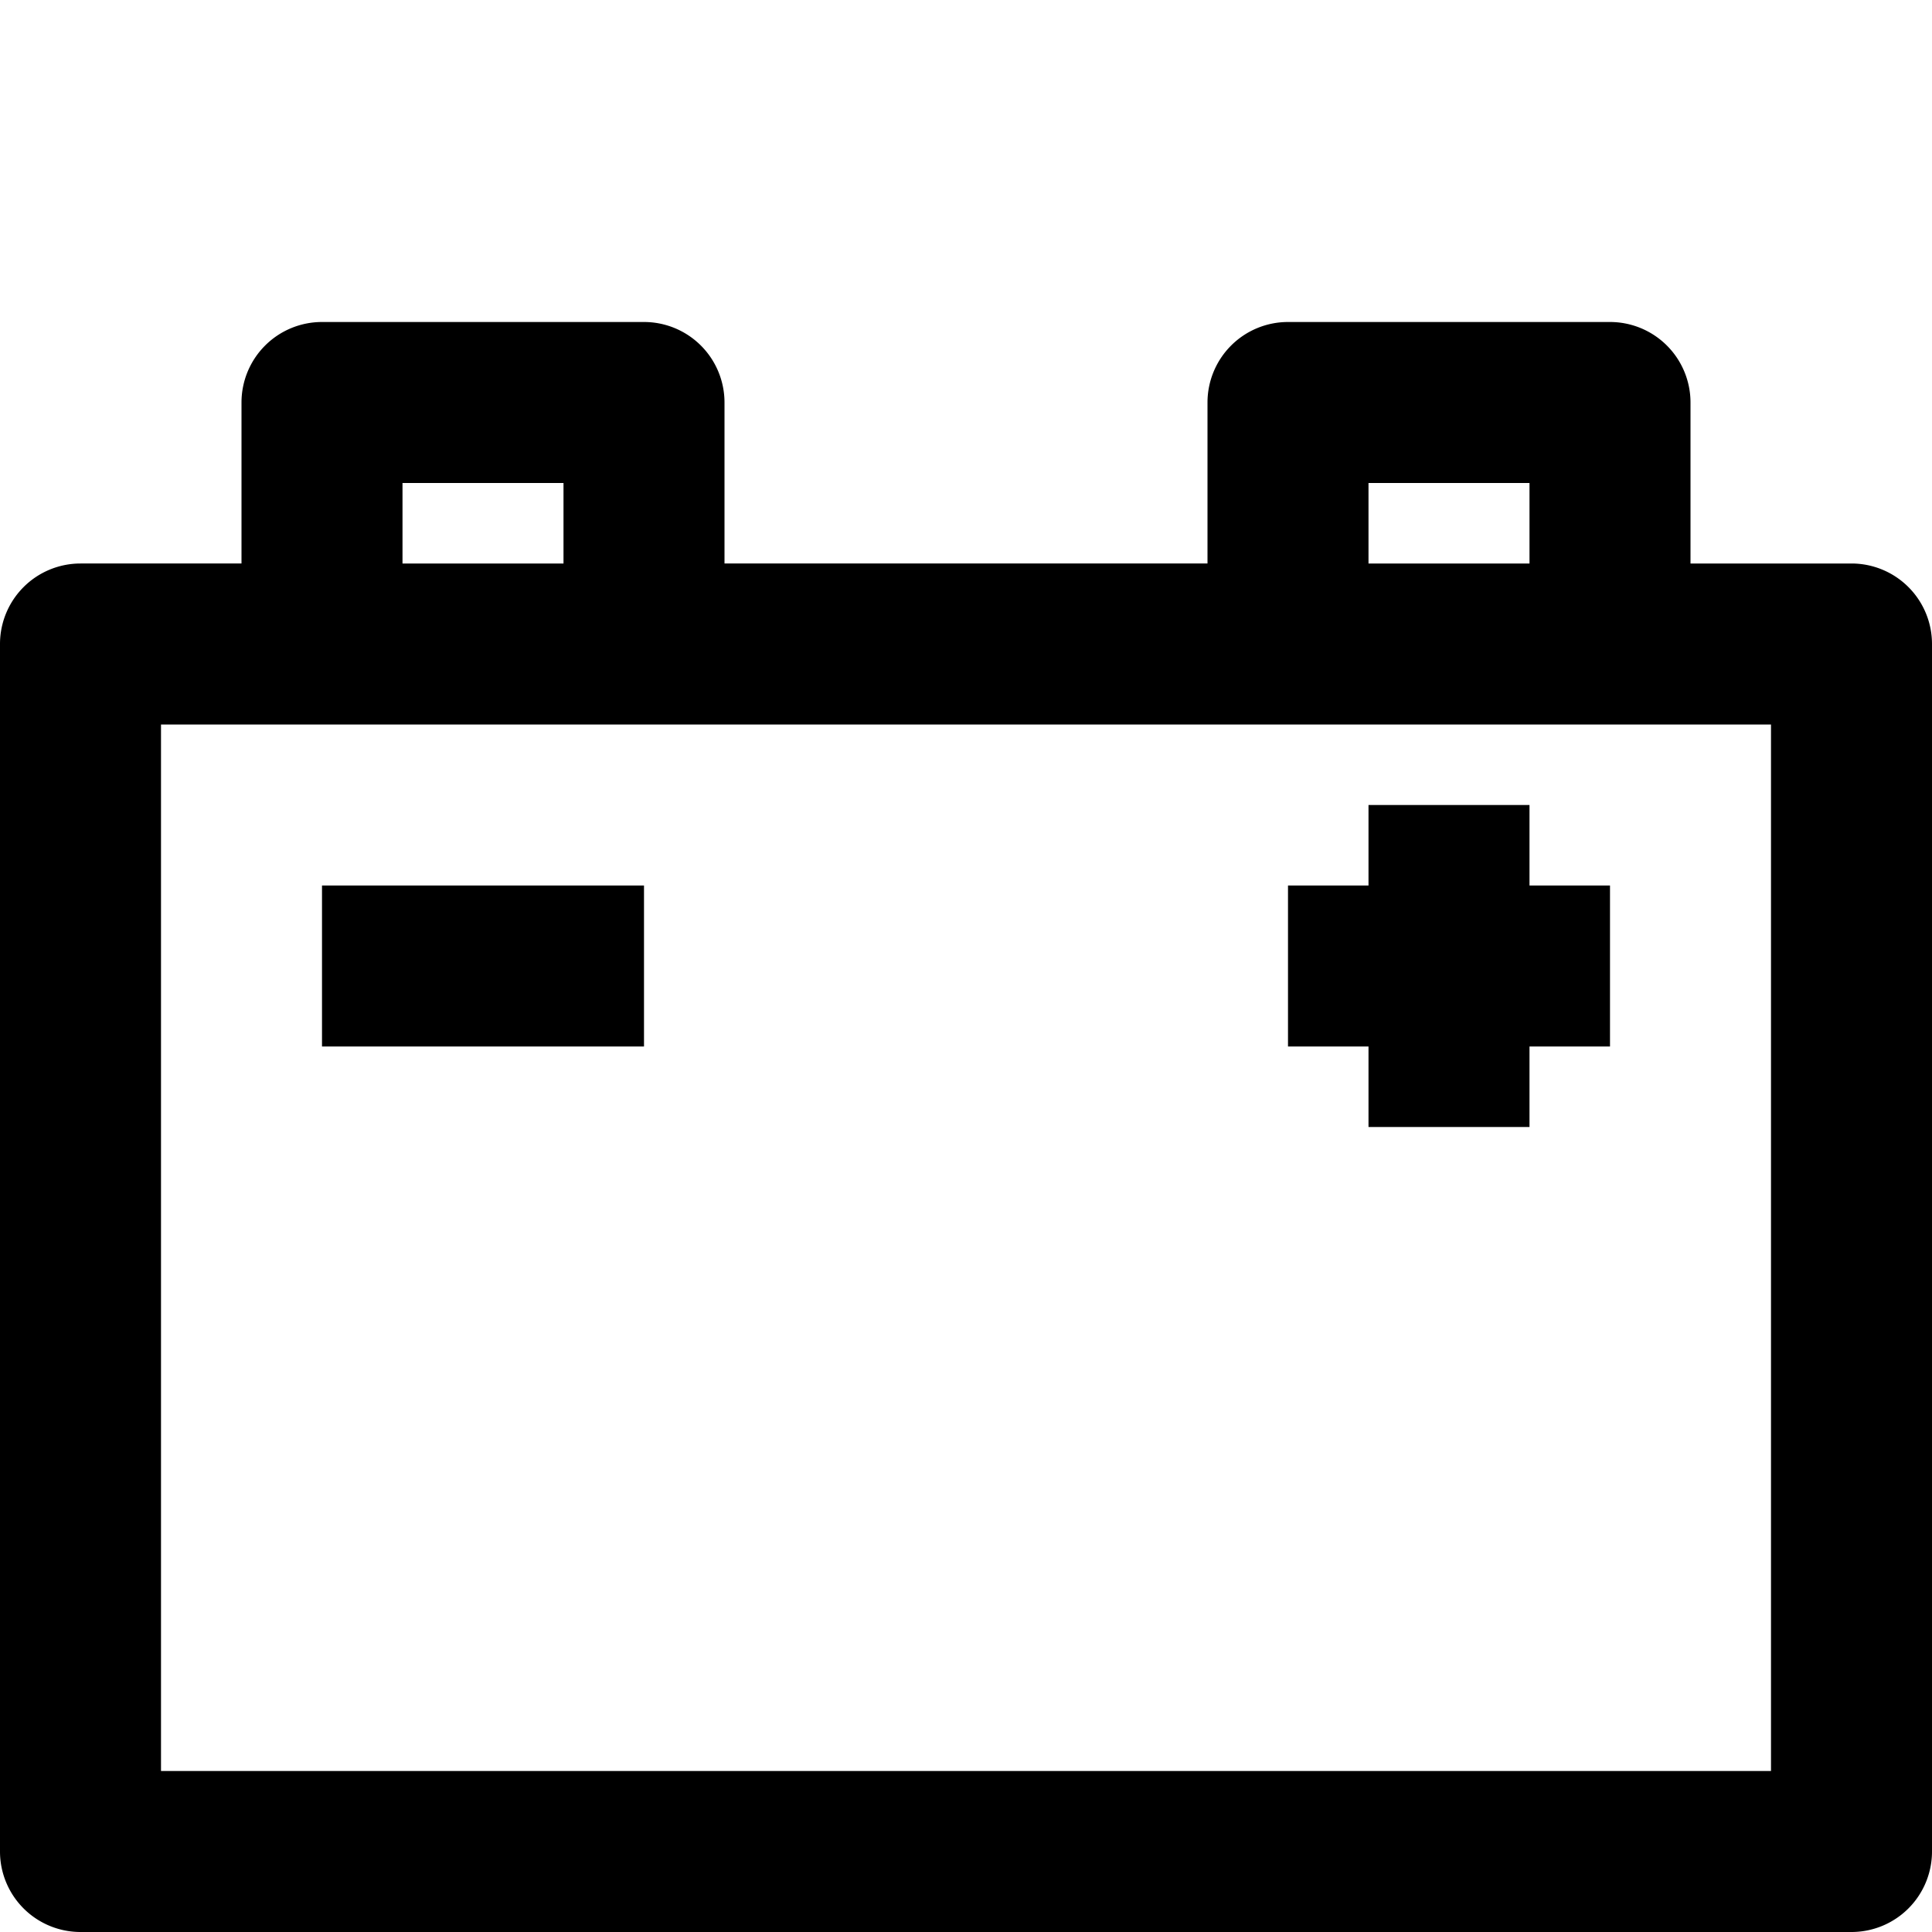 <svg height="512" viewBox="0 0 192 192" width="512" xmlns="http://www.w3.org/2000/svg"><g id="_04-battery" data-name="04-battery"><path d="m184 56h-16v-16a8 8 0 0 0 -8-8h-32a8 8 0 0 0 -8 8v16h-48v-16a8 8 0 0 0 -8-8h-32a8 8 0 0 0 -8 8v16h-16a8 8 0 0 0 -8 8v120a8 8 0 0 0 8 8h176a8 8 0 0 0 8-8v-120a8 8 0 0 0 -8-8zm-48-8h16v8h-16zm-96 0h16v8h-16zm136 128h-160v-104h160z"/><path d="m32 88h32v16h-32z"/><path d="m152 80h-16v8h-8v16h8v8h16v-8h8v-16h-8z"/></g></svg>